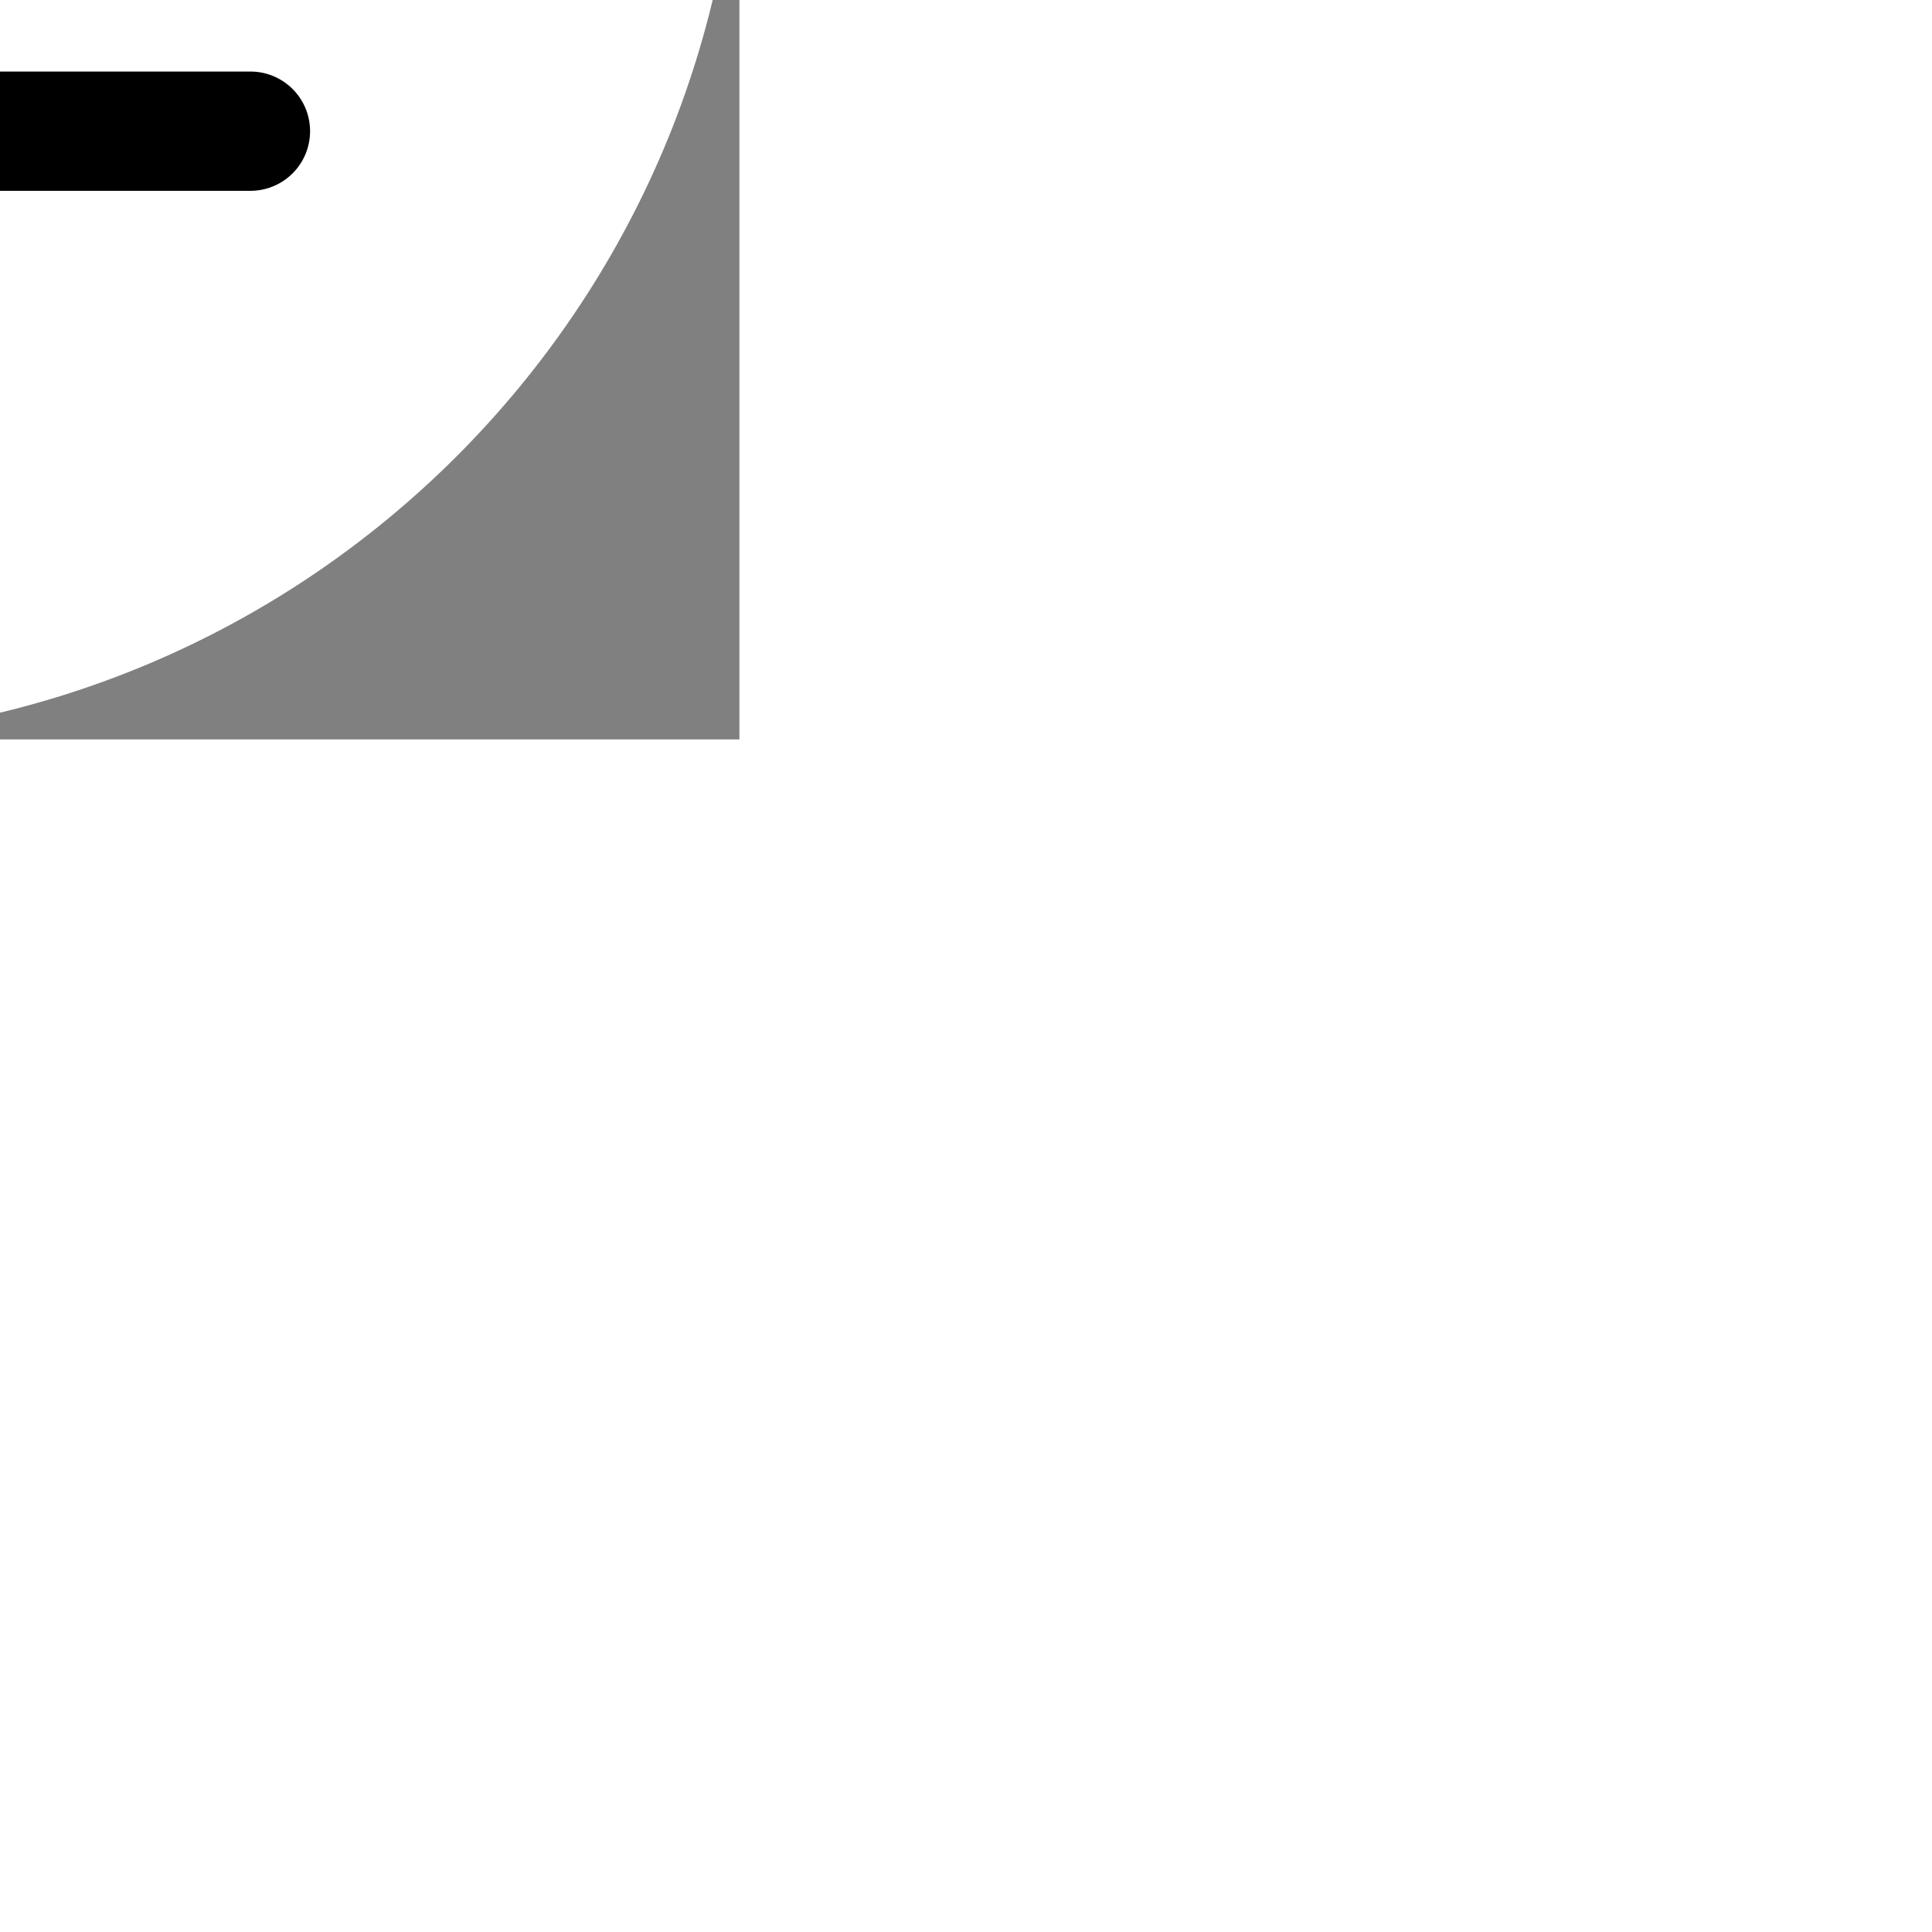 <svg width="256px" height="256px" viewBox="-6.2 -6.2 32.40 32.40" xmlns="http://www.w3.org/2000/svg" fill="none" transform="rotate(180)"><rect x="-6.2" y="-6.2" width="32.40" height="32.40" fill="#808080" stroke="none"/><g id="SVGRepo_bgCarrier" stroke-width="0" transform="translate(0,0), scale(1)"><rect x="-6.2" y="-6.2" width="32.40" height="32.40" rx="16.2" fill="#ffffff" strokewidth="0"></rect></g><g id="SVGRepo_tracerCarrier" stroke-linecap="round" stroke-linejoin="round" stroke="#CCCCCC" stroke-width="1"></g><g id="SVGRepo_iconCarrier"> <path fill="#000000" fill-rule="evenodd" d="M19 4a1 1 0 01-1 1H2a1 1 0 010-2h16a1 1 0 011 1zm0 6a1 1 0 01-1 1H2a1 1 0 110-2h16a1 1 0 011 1zm-1 7a1 1 0 100-2H2a1 1 0 100 2h16z"></path> </g></svg>